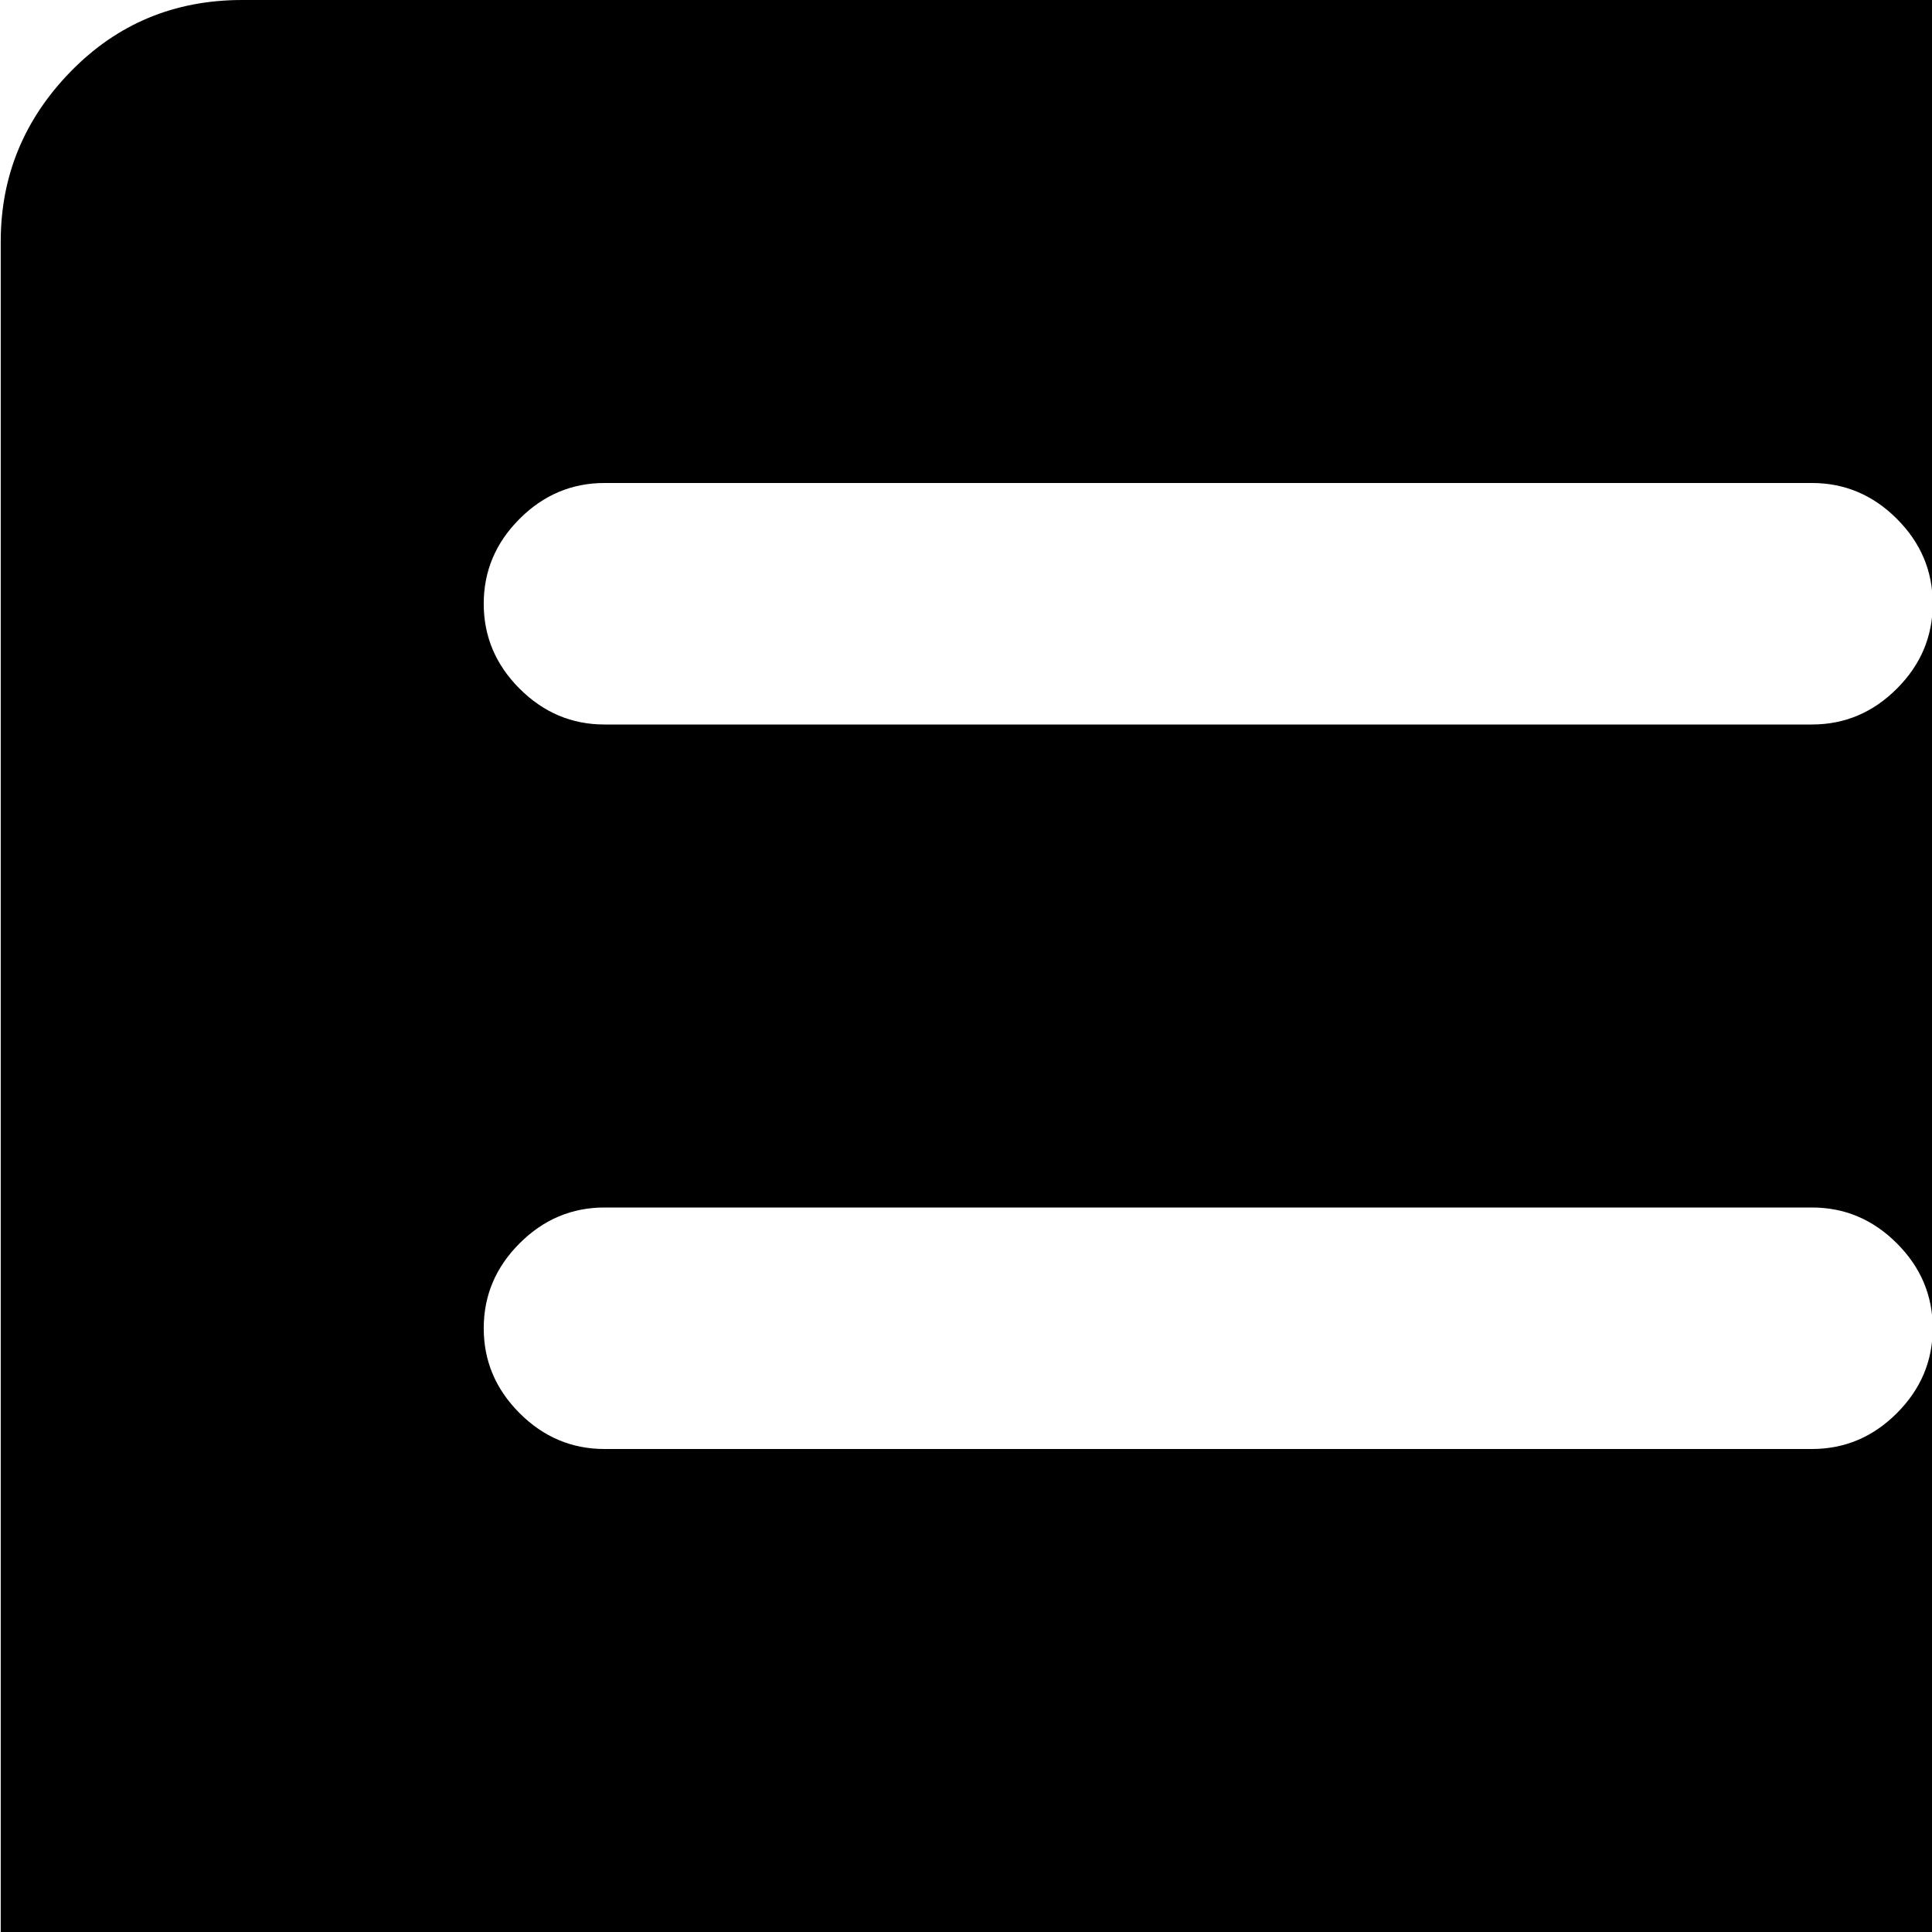 <svg xmlns="http://www.w3.org/2000/svg" version="1.1" viewBox="0 0 512 512" fill="currentColor"><path fill="currentColor" d="M960.193 1024h-512q-27 0-45.5-18.5t-18.5-45.5V768h224q31 0 55.5-18t34.5-46h166q13 0 22.5-9.5t9.5-22.5t-9.5-22.5t-22.5-9.5h-160V512h160q13 0 22.5-9.5t9.5-22.5t-9.5-22.5t-22.5-9.5h-160V320h256q26 0 45 19t19 45v576q0 26-18.5 45t-45.5 19m-96-192h-320q-13 0-22.5 9.5t-9.5 22.5t9.5 22.5t22.5 9.5h320q13 0 22.5-9.5t9.5-22.5t-9.5-22.5t-22.5-9.5m-288-128h-512q-27 0-45.5-18.5T.193 640V64q0-26 18.5-45t45.5-19h512q27 0 45.5 19t18.5 45v576q0 27-19 45.5t-45 18.5m-96-576h-320q-13 0-22.5 9.5t-9.5 22.5t9.5 22.5t22.5 9.5h320q13 0 22.5-9.5t9.5-22.5t-9.5-22.5t-22.5-9.5m0 192h-320q-13 0-22.5 9.5t-9.5 22.5t9.5 22.5t22.5 9.5h320q13 0 22.5-9.5t9.5-22.5t-9.5-22.5t-22.5-9.5m0 192h-320q-13 0-22.5 9.5t-9.5 22.5t9.5 22.5t22.5 9.5h320q13 0 22.5-9.5t9.5-22.5t-9.5-22.5t-22.5-9.5"/></svg>
